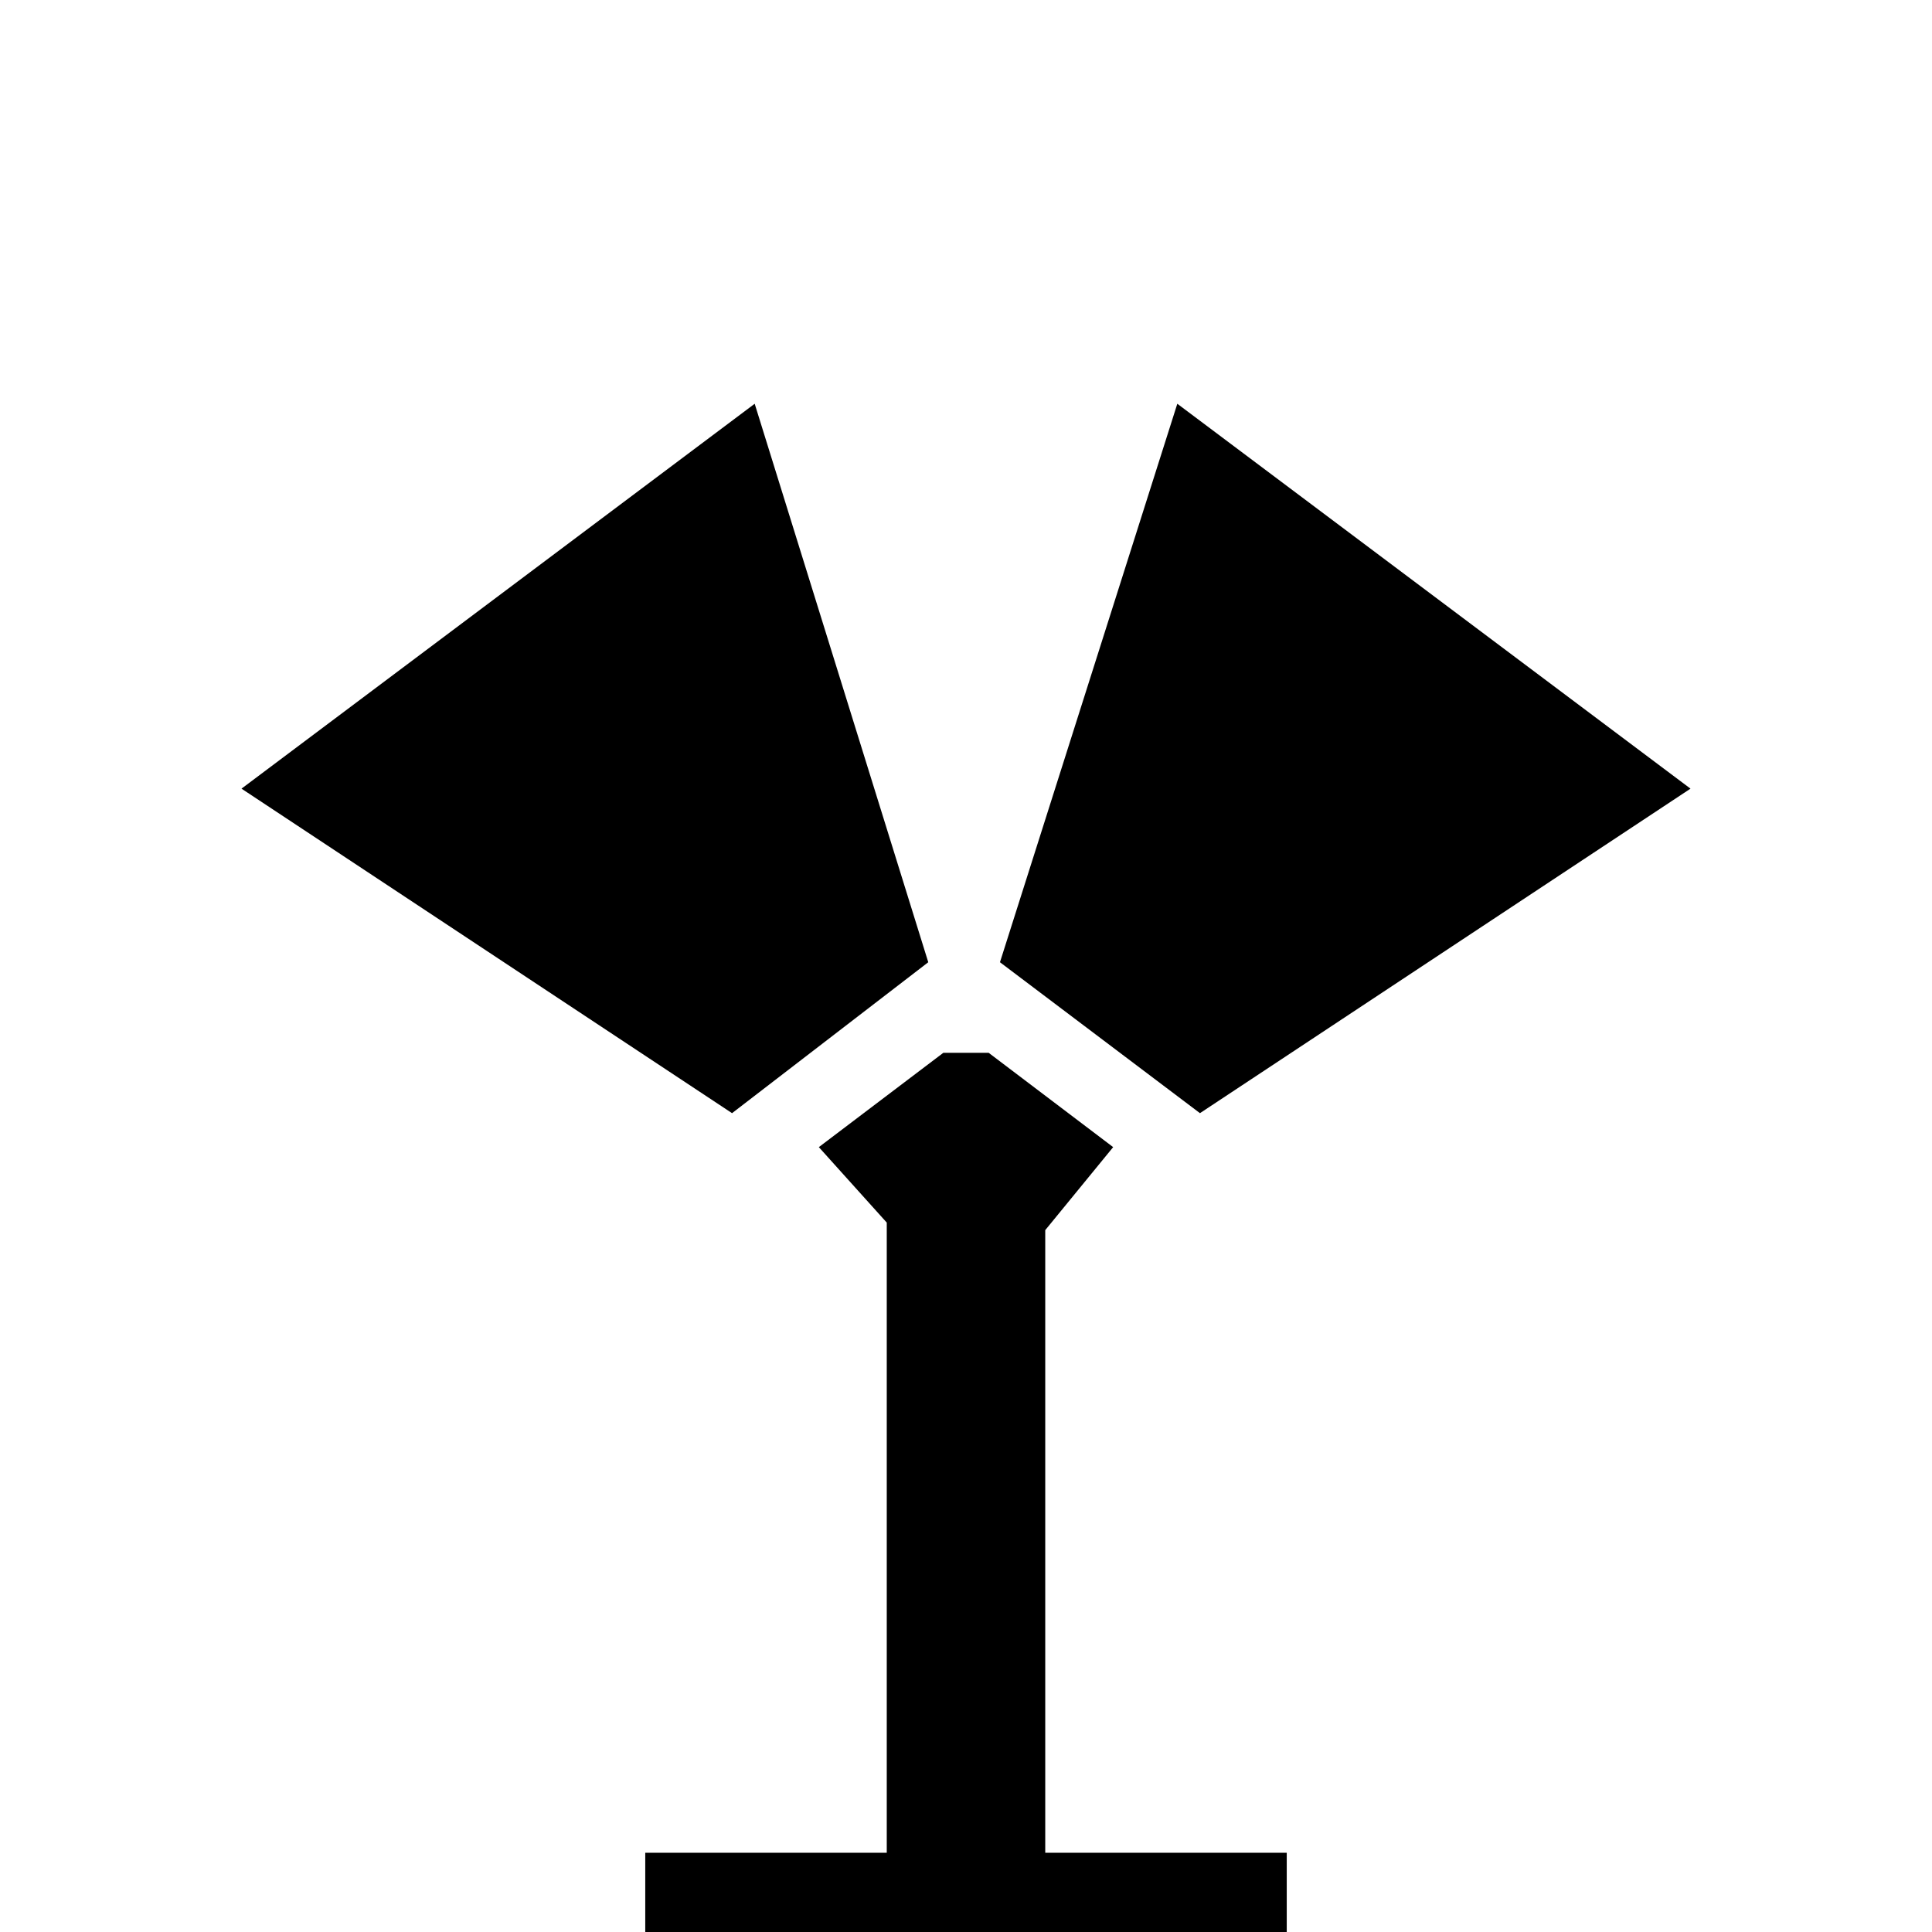 <svg xmlns="http://www.w3.org/2000/svg" viewBox="0 -512 512 512">
	<path fill="#000000" d="M250 -233L217 -208L235 -188V-21H171V21H341V-21H277V-186L295 -208L262 -233ZM194 -217L64 -303L200 -405L246 -257ZM312 -405L448 -303L318 -217L265 -257Z"/>
</svg>